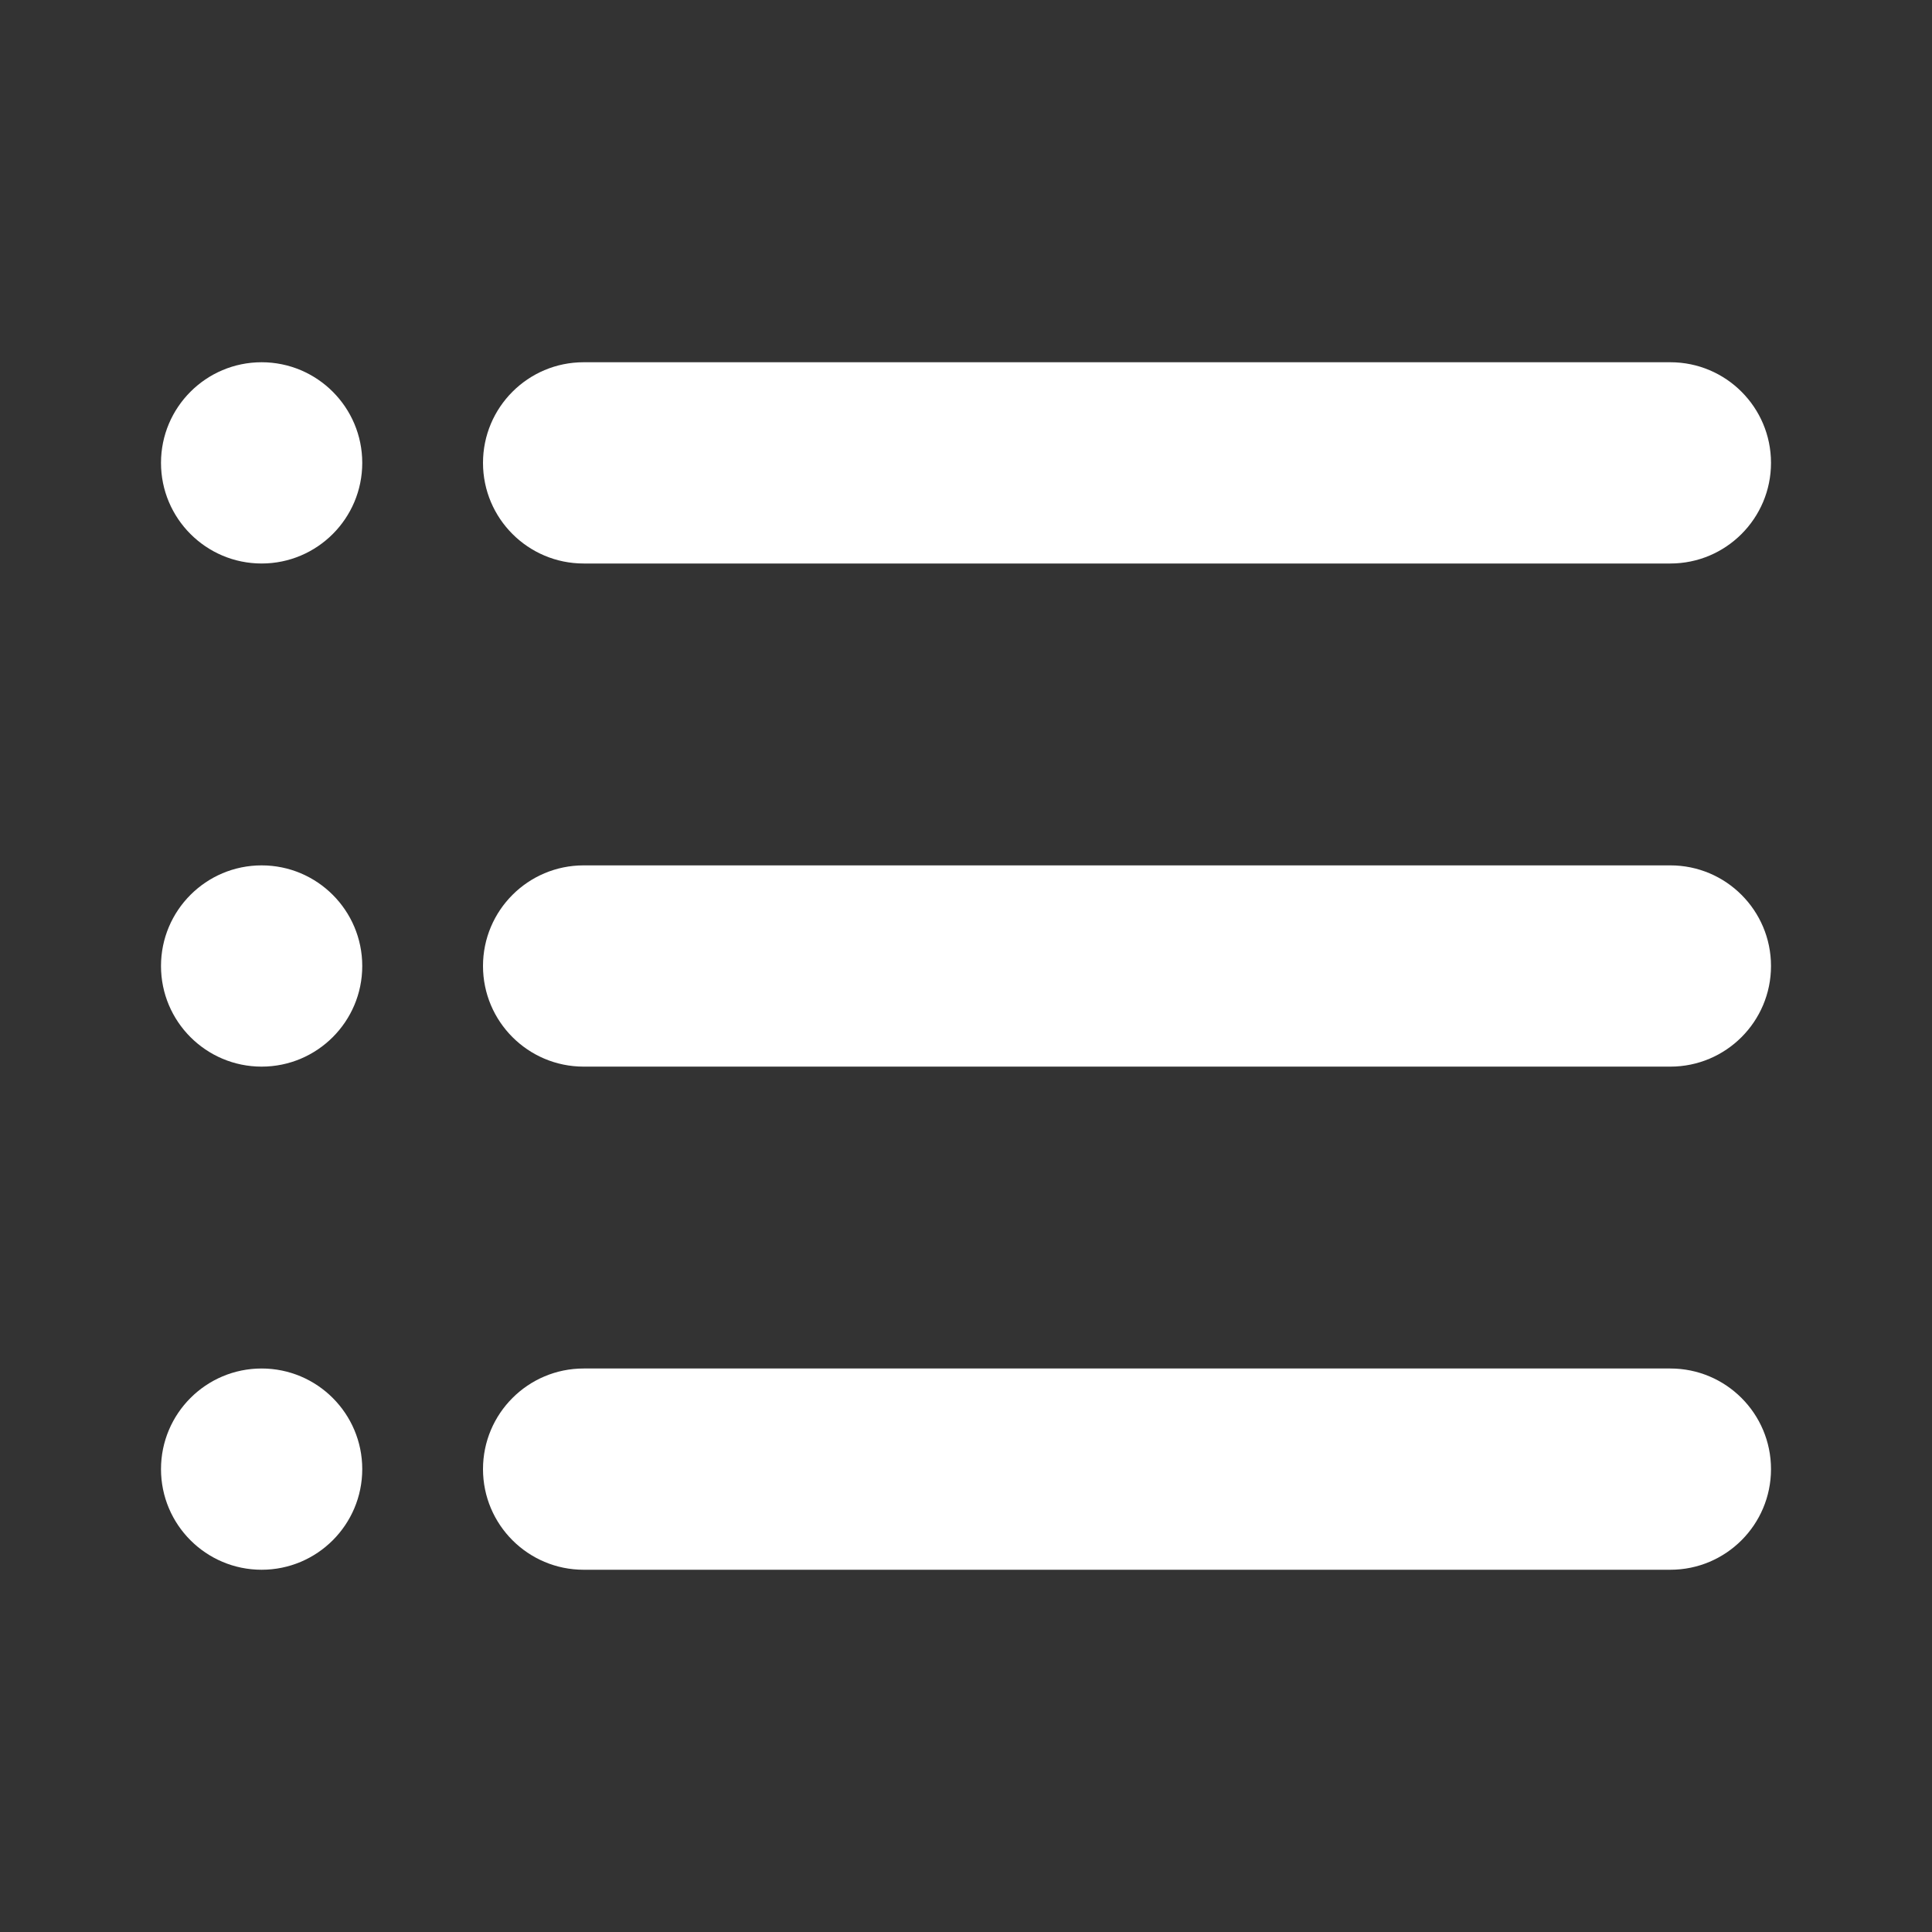 <svg width="24" height="24" viewBox="0 0 24 24" fill="none" xmlns="http://www.w3.org/2000/svg">
<rect x="0" y="0" width="24" height="24" fill="#333333" stroke="none"/>
<path fill-rule="evenodd" clip-rule="evenodd" d="M20.75 4.5H7.25C6.56 4.5 6 5.06 6 5.75C6 6.44 6.56 7 7.25 7H20.75C21.44 7 22 6.44 22 5.75C22 5.06 21.44 4.5 20.75 4.5ZM7.25 10.75H20.75C21.44 10.75 22 11.31 22 12C22 12.69 21.44 13.25 20.75 13.25H7.25C6.56 13.25 6 12.69 6 12C6 11.31 6.56 10.75 7.25 10.75ZM7.25 17H20.75C21.44 17 22 17.56 22 18.25C22 18.94 21.44 19.5 20.75 19.5H7.25C6.56 19.5 6 18.94 6 18.25C6 17.56 6.56 17 7.25 17ZM3.25 19.5C2.56 19.5 2 18.94 2 18.25C2 17.56 2.56 17 3.25 17C3.94 17 4.5 17.56 4.5 18.25C4.5 18.94 3.94 19.5 3.25 19.5ZM2 12C2 12.69 2.56 13.25 3.25 13.25C3.94 13.25 4.5 12.69 4.5 12C4.5 11.31 3.94 10.75 3.25 10.75C2.56 10.75 2 11.31 2 12ZM3.25 7C2.56 7 2 6.44 2 5.75C2 5.06 2.56 4.5 3.25 4.5C3.94 4.5 4.5 5.06 4.5 5.75C4.5 6.44 3.94 7 3.25 7Z" fill="white"/>
</svg>
